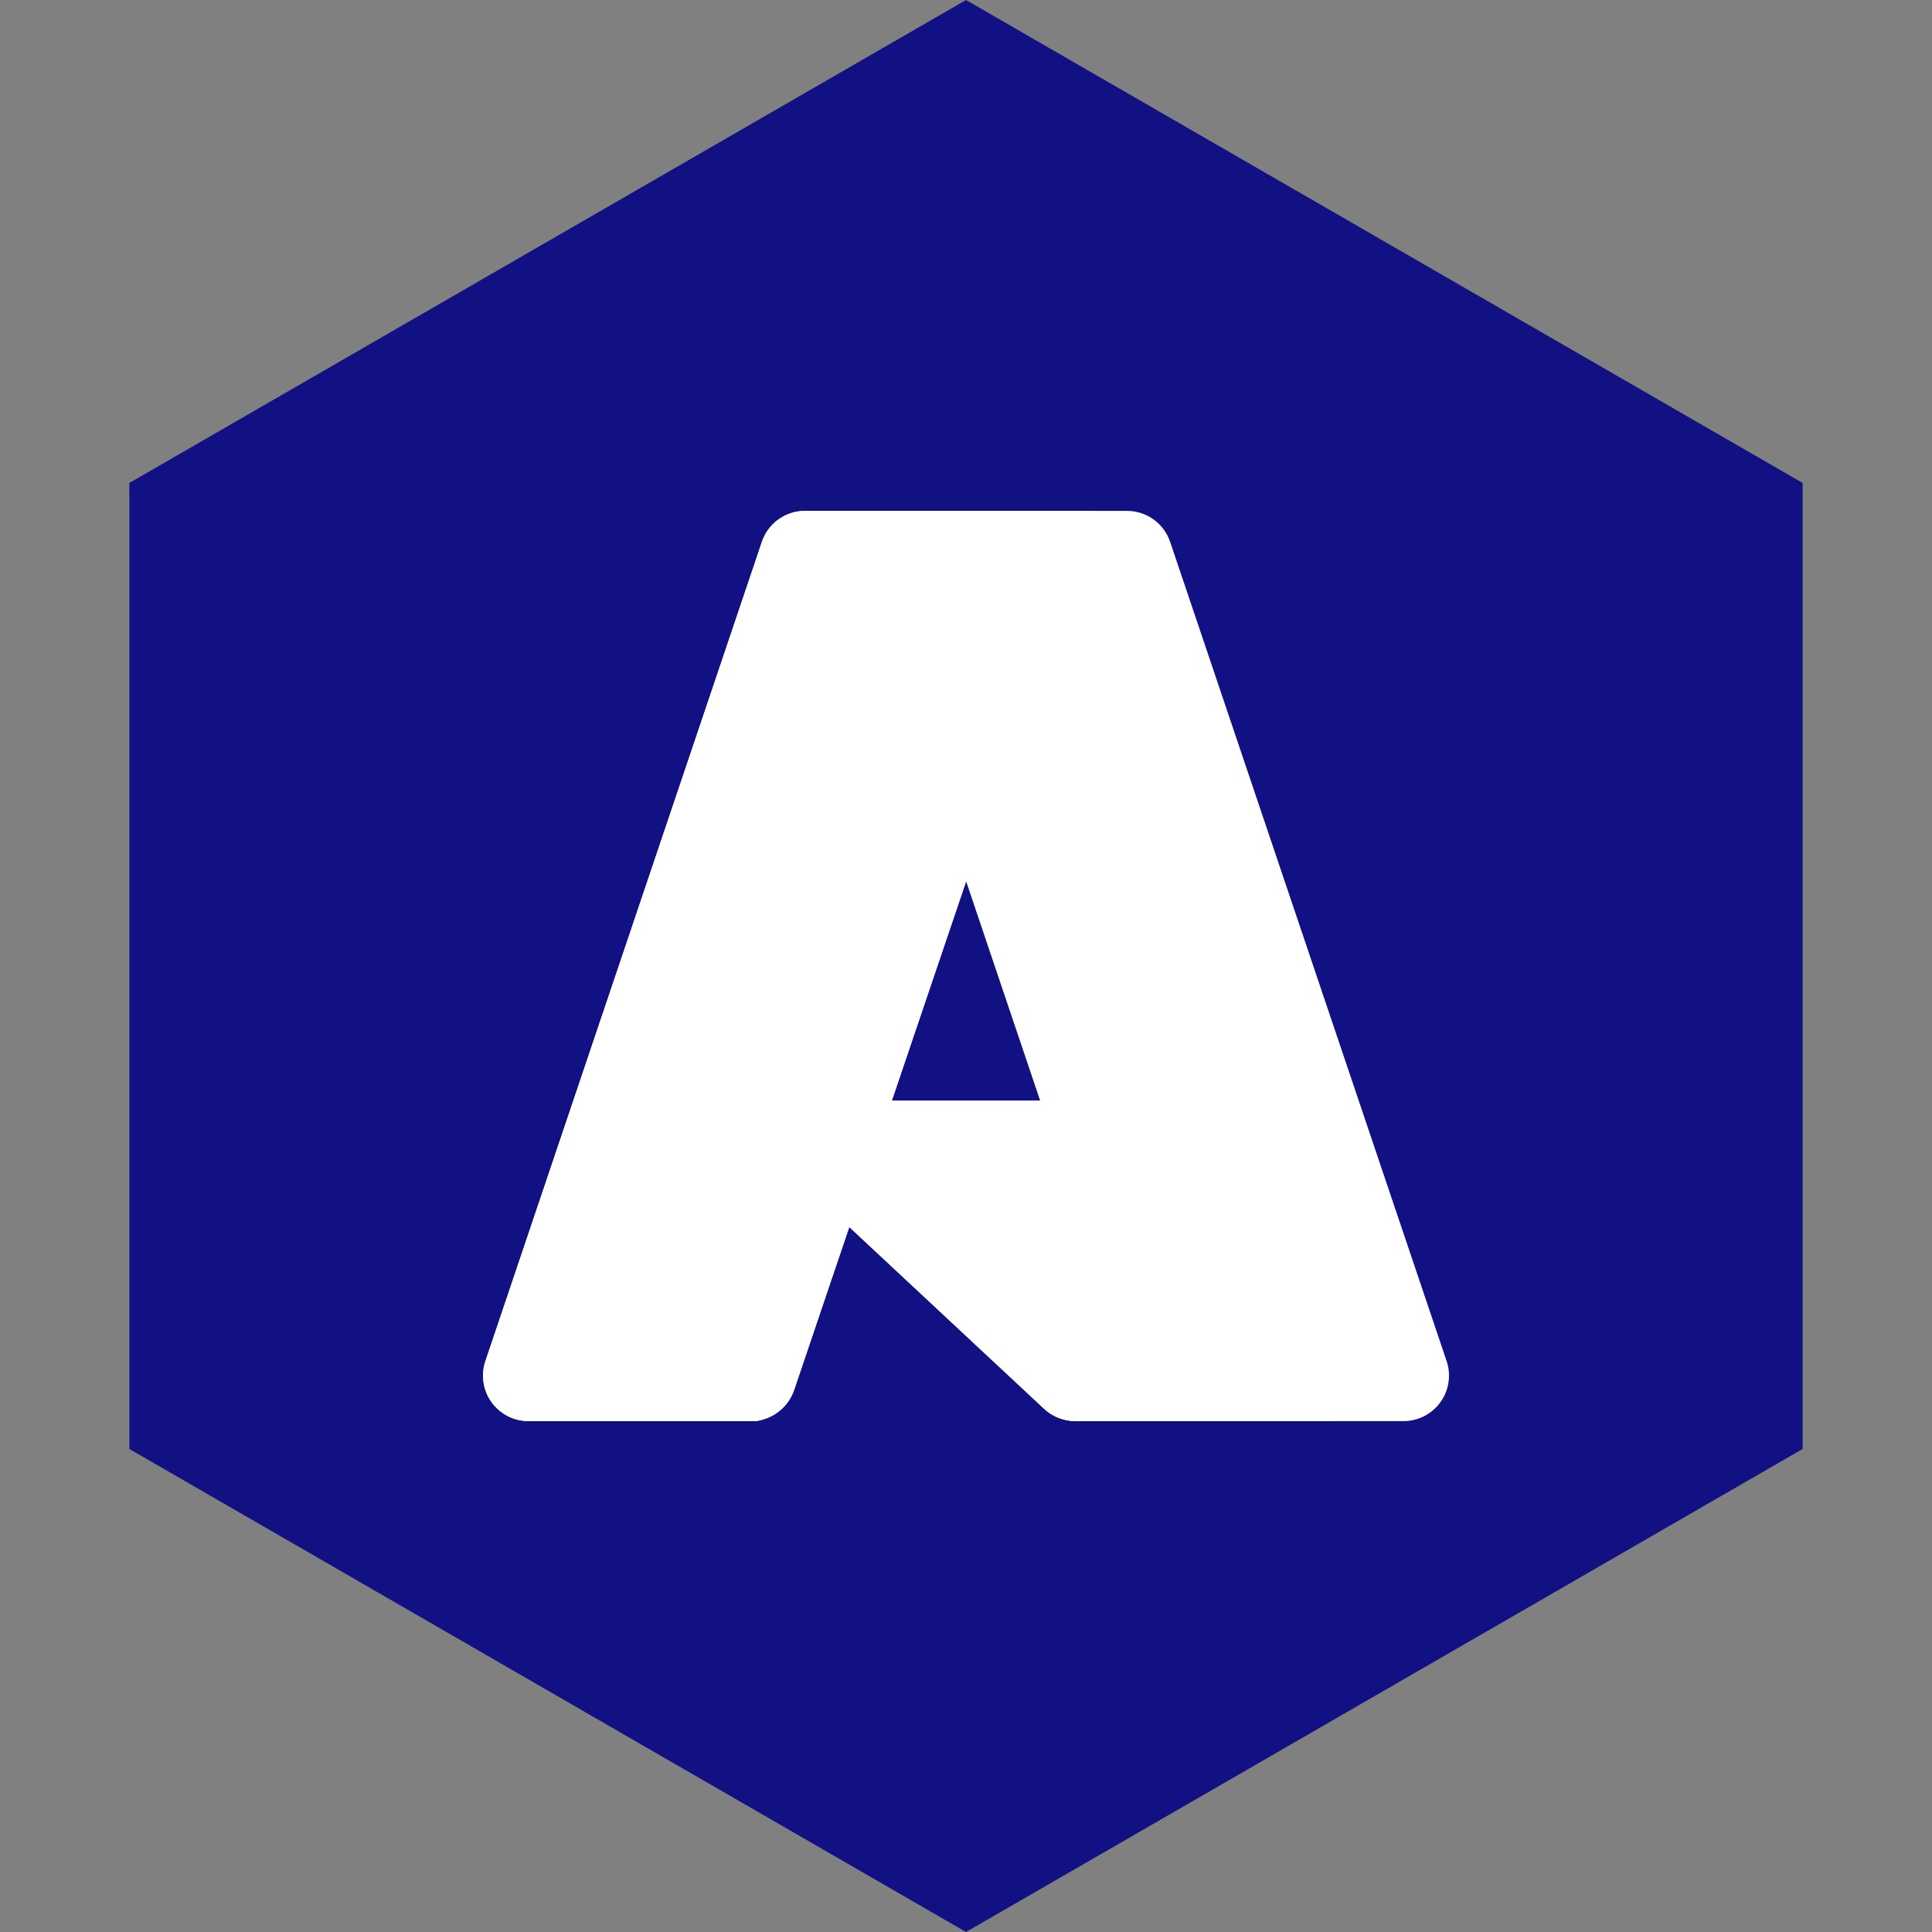 <?xml version="1.0" encoding="UTF-8" standalone="no"?><!-- Generator: Gravit.io --><svg xmlns="http://www.w3.org/2000/svg" xmlns:xlink="http://www.w3.org/1999/xlink" style="isolation:isolate" viewBox="0 0 512 512" width="512pt" height="512pt"><rect x="0" y="0" width="512" height="512" fill="#808080" stroke="none"/><defs><clipPath id="_clipPath_edzwkcmgSha4Kwbh2LPuU2Ya7Z0i73pE"><rect width="512" height="512"/></clipPath></defs><g clip-path="url(#_clipPath_edzwkcmgSha4Kwbh2LPuU2Ya7Z0i73pE)"><path d="M 477.714 383.995 L 256.005 512 L 34.286 383.995 L 34.286 127.985 L 256.005 0 L 477.714 127.985 L 477.714 383.995 Z" fill-rule="evenodd" fill="rgb(17,17,132)" /><path d=" M 213.343 135.393 L 289.096 135.393 L 210.457 368.391 C 208.8 373.3 204.196 376.606 199.015 376.607 L 140.061 376.607 C 136.176 376.607 132.53 374.737 130.264 371.582 C 127.998 368.427 127.391 364.374 128.633 360.693 L 201.898 143.609 C 203.555 138.697 208.16 135.39 213.343 135.39 L 213.343 135.393 Z " fill="rgb(255,255,255)"/><path d=" M 323.423 291.673 L 203.297 291.673 C 201.012 291.67 198.958 293.066 198.119 295.192 C 197.281 297.319 197.829 299.741 199.501 301.299 L 276.691 373.346 C 278.938 375.442 281.897 376.608 284.971 376.607 L 352.99 376.607 L 323.423 291.673 Z " fill="rgb(255,255,255)"/><path d=" M 213.343 135.393 C 208.098 135.373 203.45 138.767 201.872 143.769 L 128.723 360.495 C 127.397 364.19 127.956 368.3 130.219 371.507 C 132.482 374.714 136.167 376.618 140.093 376.607 L 200.568 376.607 C 205.154 375.788 208.944 372.564 210.489 368.17 L 225.077 325.179 L 277.182 373.779 C 279.366 375.585 282.105 376.584 284.939 376.607 L 352.705 376.607 L 322.984 291.673 L 236.341 291.693 L 289.369 135.393 L 213.343 135.393 Z " fill="rgb(255,255,255)"/><path d=" M 310.098 143.597 C 308.444 138.694 303.846 135.392 298.67 135.393 L 214.245 135.393 C 219.42 135.393 224.018 138.694 225.673 143.597 L 298.941 360.69 C 300.184 364.371 299.577 368.426 297.311 371.582 C 295.046 374.738 291.398 376.61 287.513 376.61 L 371.942 376.61 C 375.826 376.609 379.473 374.737 381.738 371.581 C 384.002 368.425 384.609 364.371 383.366 360.69 L 310.098 143.597 Z " fill="rgb(255,255,255)"/></g></svg>